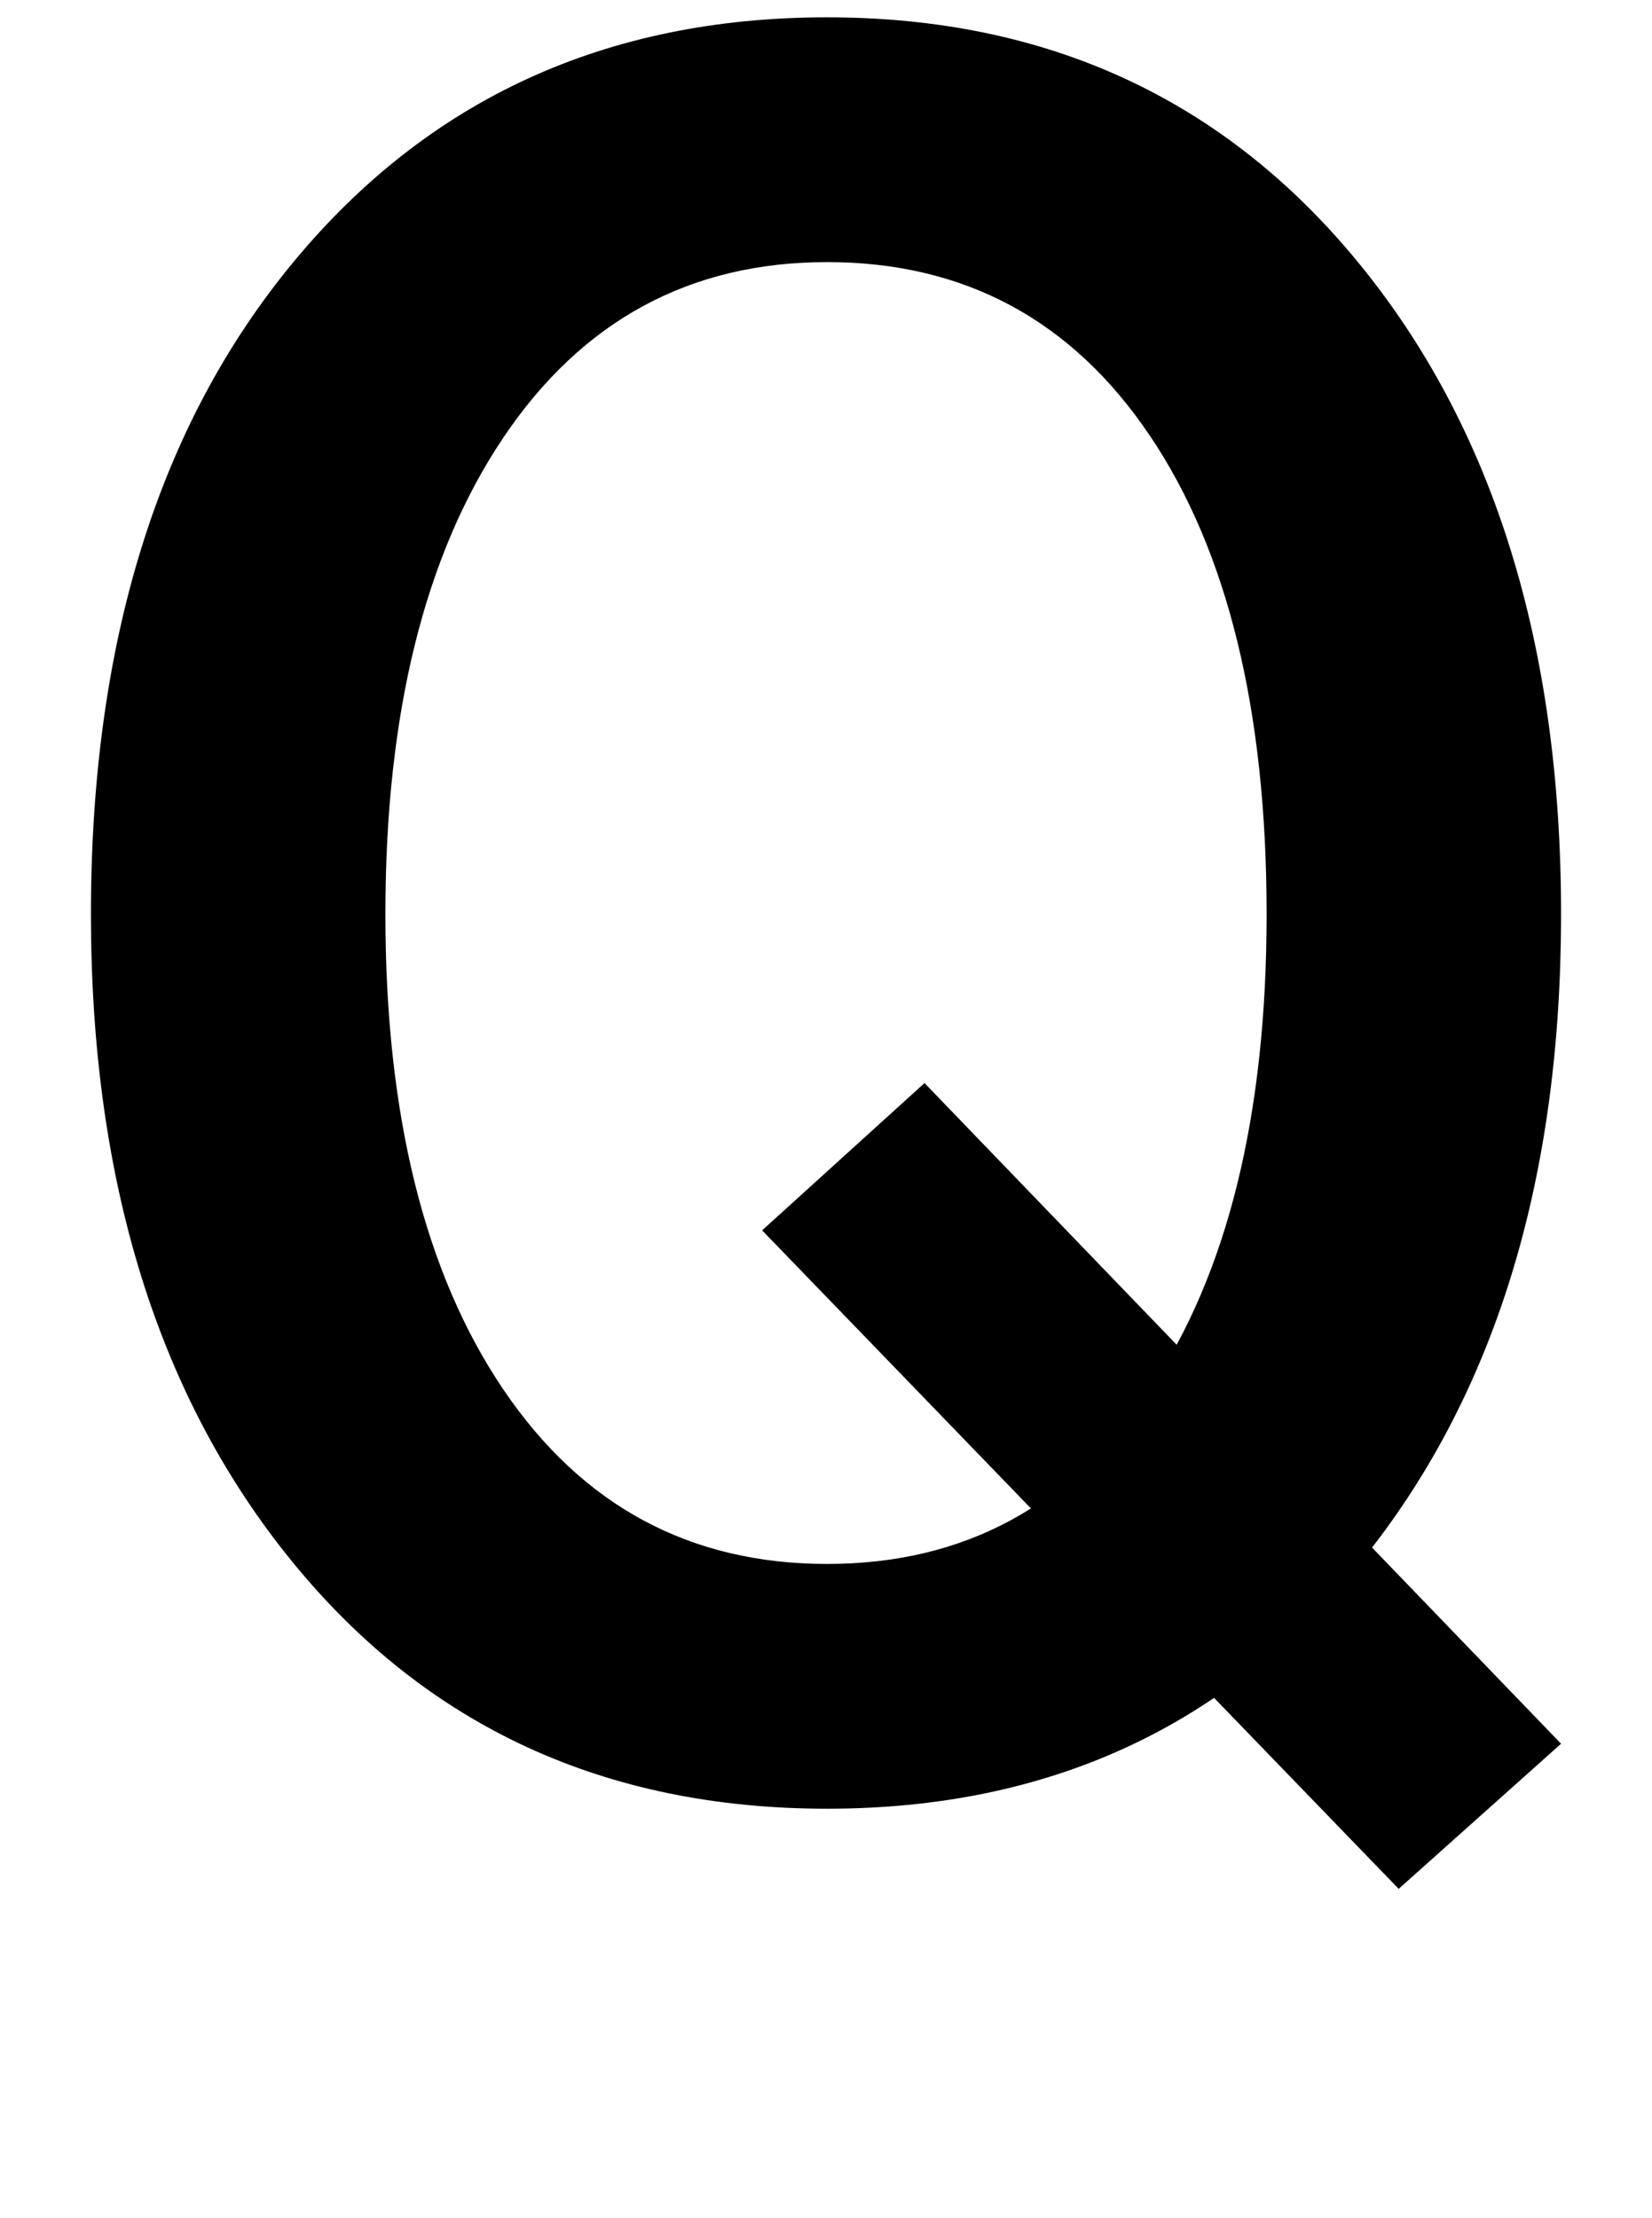 <?xml version="1.0" standalone="no"?>
<!DOCTYPE svg PUBLIC "-//W3C//DTD SVG 1.1//EN" "http://www.w3.org/Graphics/SVG/1.1/DTD/svg11.dtd" >
<svg xmlns="http://www.w3.org/2000/svg" xmlns:xlink="http://www.w3.org/1999/xlink" version="1.1" viewBox="0 0 763 1024">
  <g transform="matrix(1 0 0 -1 0 817)">
   <path fill="currentColor"
d="M42 395q0 188 93.5 301t246.5 113t246 -114t93 -300q0 -185 -92.5 -299t-246.5 -114t-247 114t-93 299zM178 395q0 -139 54.5 -219.5t149.5 -80.5t149 80.5t54 219.5q0 141 -54 221t-149 80t-149.5 -81t-54.5 -220zM352 249l75 68l294 -305l-75 -67z" />
  </g>

</svg>
